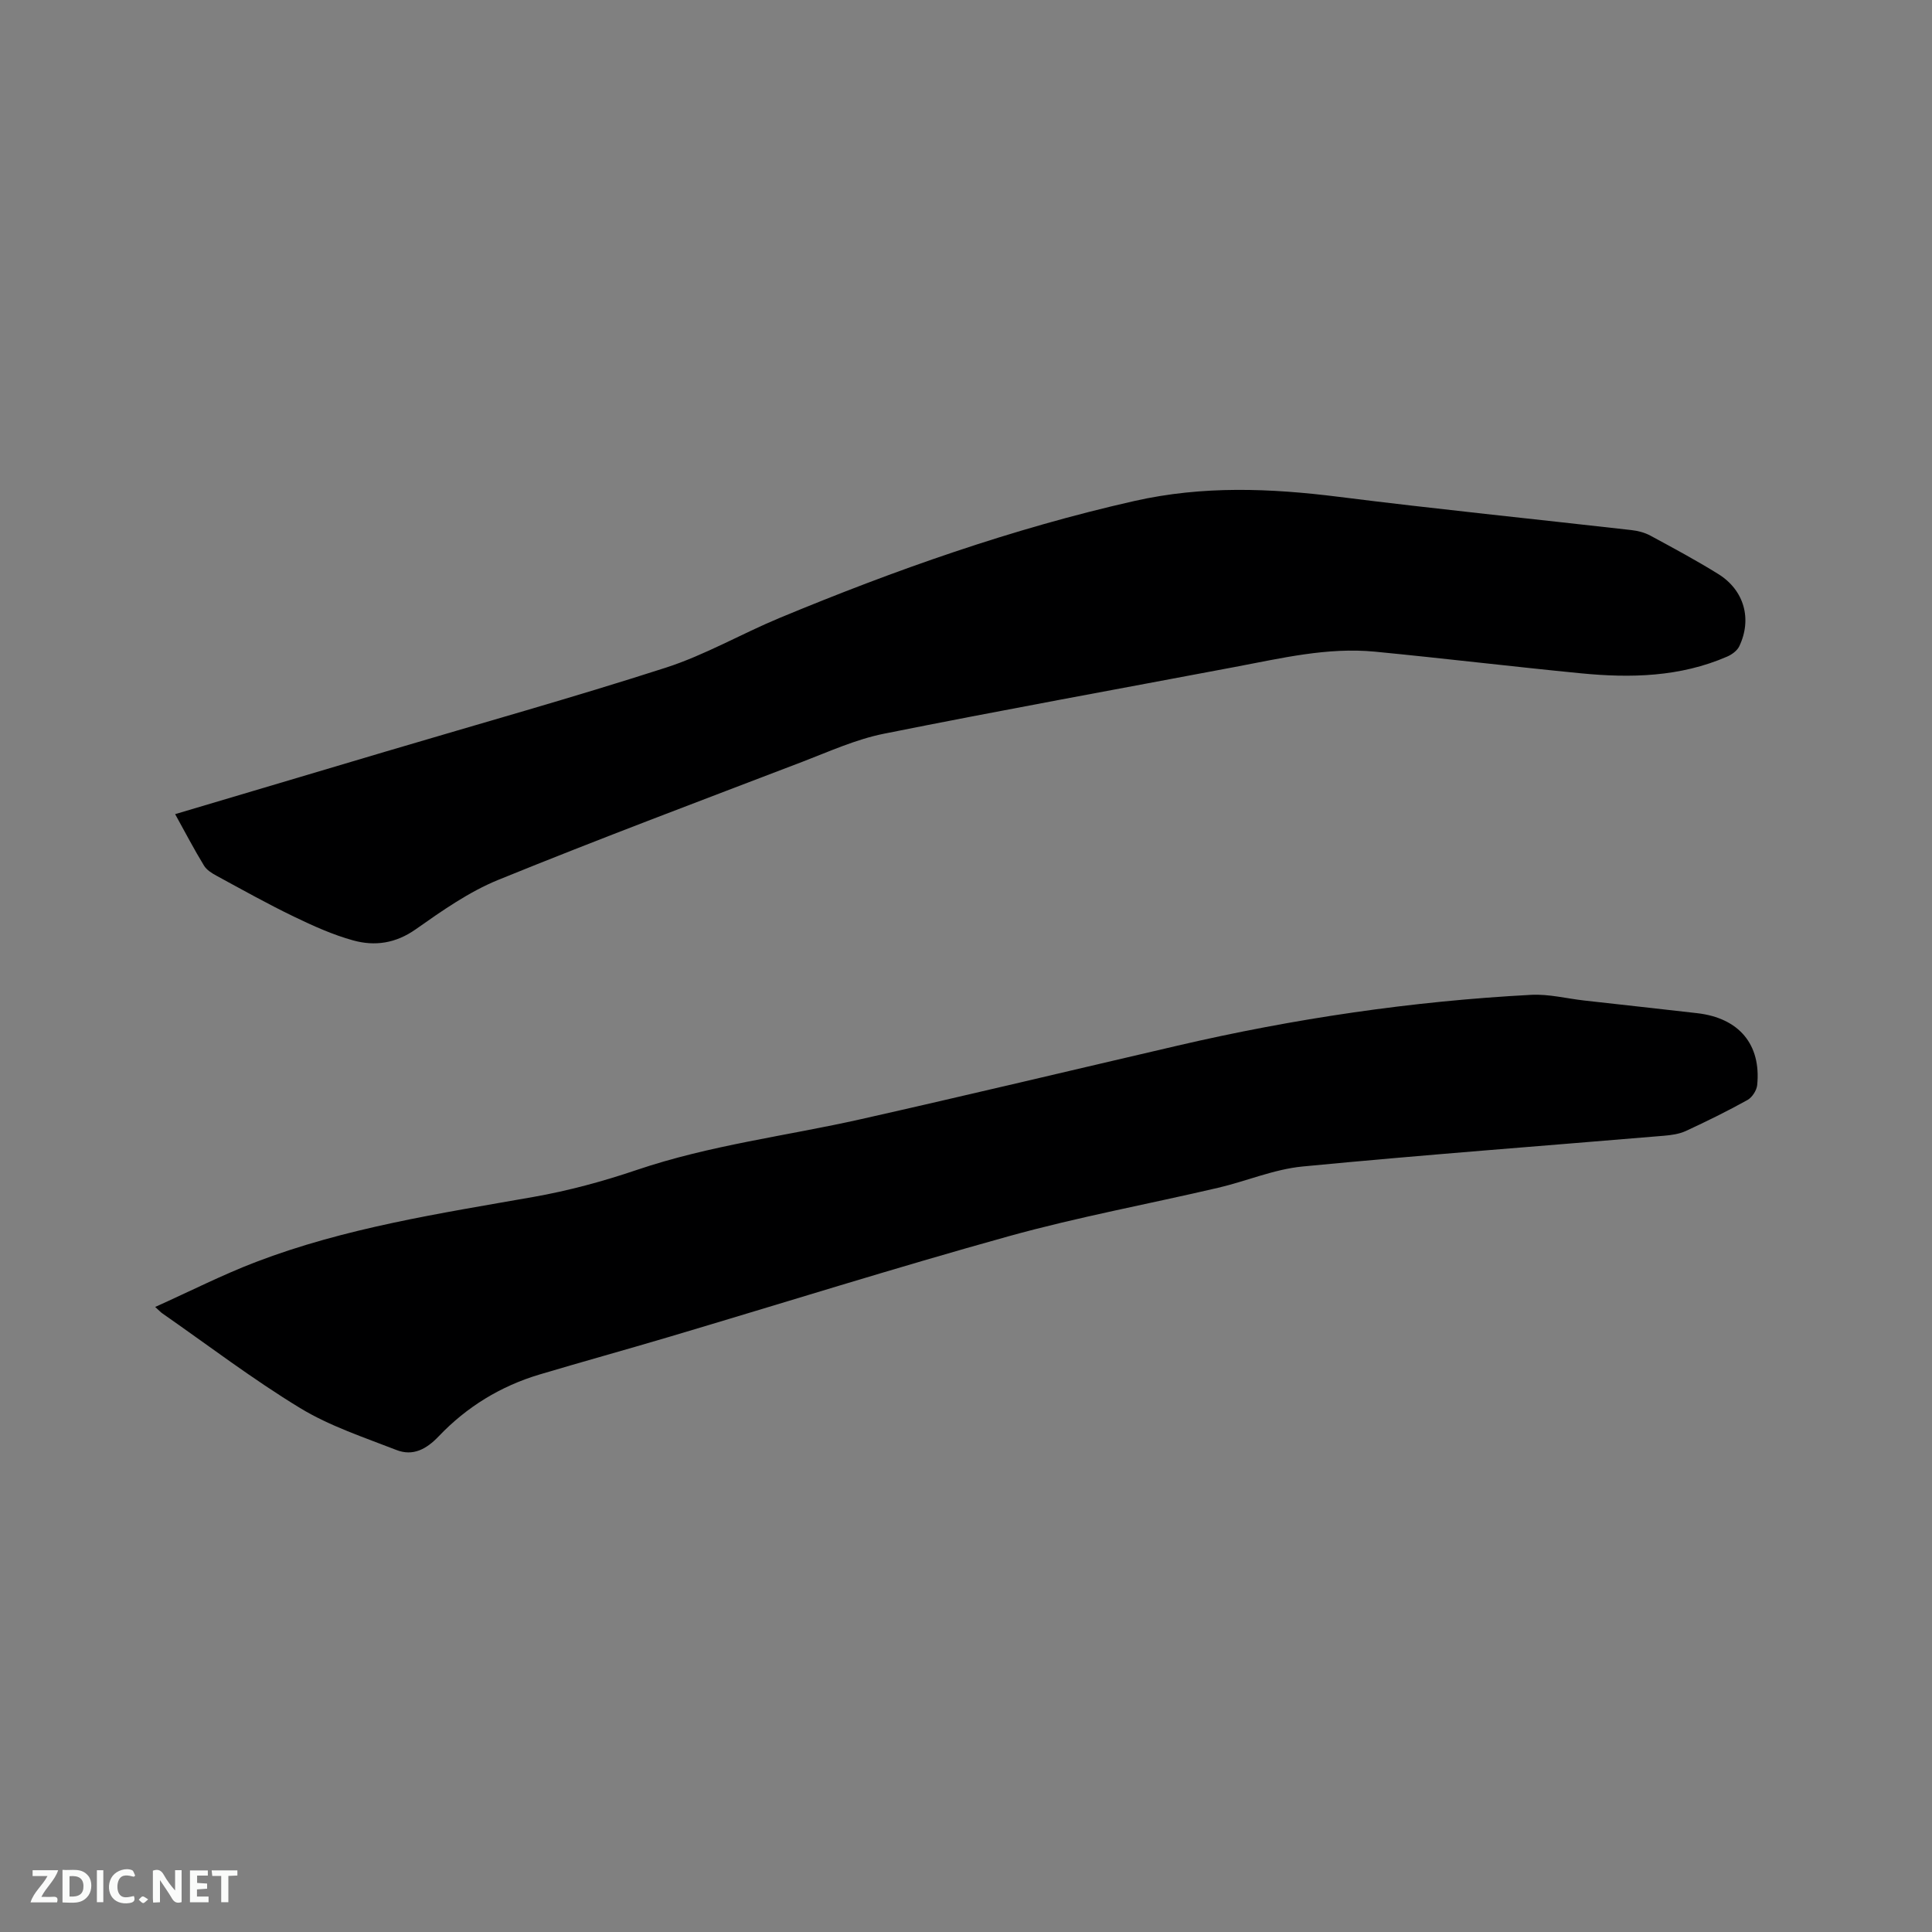 <svg enable-background="new 0 0 400 400" viewBox="0 0 400 400" xmlns="http://www.w3.org/2000/svg"><rect x="0" y="0" width="400" height="400" fill="#808080" stroke="none"/><path d="m32.13 270.59c7.19-3.23 13.88-6.64 20.86-9.31 18.51-7.08 38.01-10.04 57.41-13.46 7.26-1.28 14.46-3.23 21.45-5.6 15.13-5.13 30.94-7.03 46.41-10.51 21.89-4.93 43.72-10.15 65.58-15.23 24.09-5.6 48.49-9.2 73.19-10.51 3.64-.19 7.33.77 11 1.18 7.79.88 15.58 1.72 23.37 2.62 8.63 1 13.24 6.45 12.41 14.87-.11 1.11-1.04 2.56-2.01 3.1-4.16 2.31-8.44 4.42-12.77 6.42-1.39.64-3.04.86-4.6.99-24.92 2.1-49.85 3.96-74.74 6.36-5.92.57-11.64 3.04-17.5 4.41-14.43 3.37-29.05 6.06-43.31 10.02-23.55 6.54-46.88 13.88-70.32 20.84-8.93 2.65-17.91 5.13-26.84 7.79-8.08 2.41-15.09 6.71-20.89 12.8-2.54 2.67-5.33 4.17-8.74 2.84-6.77-2.64-13.81-4.95-19.96-8.69-9.85-5.99-19.07-13.02-28.55-19.62-.32-.22-.58-.52-1.45-1.31z" fill="#000001"/><path d="m36.26 168.56c14.69-4.37 29.09-8.65 43.5-12.93 19.38-5.76 38.86-11.2 58.1-17.4 8.11-2.62 15.63-7 23.54-10.29 23.88-9.92 48.18-18.51 73.49-24.22 14.15-3.19 28.09-2.64 42.26-.86 20.18 2.54 40.43 4.59 60.64 6.89 1.33.15 2.72.51 3.89 1.14 4.75 2.57 9.51 5.12 14.09 7.97 5.36 3.34 7.02 9.32 4.32 14.96-.44.91-1.53 1.7-2.5 2.12-9.73 4.23-19.97 4.47-30.28 3.46-14.22-1.39-28.42-3.1-42.64-4.48-9.84-.95-19.38 1.36-28.95 3.16-24.24 4.58-48.53 8.98-72.72 13.83-5.75 1.15-11.25 3.65-16.77 5.77-21.06 8.06-42.17 15.98-63.05 24.48-6.09 2.48-11.68 6.42-17.11 10.24-4.13 2.91-8.44 3.54-12.91 2.31-4.23-1.16-8.32-3.01-12.3-4.93-5.43-2.62-10.7-5.57-16-8.45-.98-.53-2.07-1.2-2.62-2.11-2.04-3.33-3.85-6.81-5.98-10.66z" fill="#000001"/><g fill="#fafbfa"><path d="m37.59 393.81c-.92.31-1.52.05-2-.78-.7-1.2-1.52-2.34-2.47-3.78v4.59c-.55.03-.95.05-1.41.07-.03-.37-.06-.64-.06-.91 0-1.91 0-3.81 0-5.7 1.13-.41 1.77-.03 2.29.91.62 1.11 1.38 2.14 2.31 3.19v-4.2h1.35v6.61z"/><path d="m12.94 393.88v-6.75c1.9.19 3.93-.54 5.37 1.29.8 1.01.78 2.88.03 3.97-1.37 1.97-3.4 1.51-5.4 1.49m1.45-1.22c2.04.12 2.92-.58 2.89-2.21-.03-1.51-.98-2.19-2.89-2z"/><path d="m11.81 393.87h-5.49c.68-2.18 2.47-3.48 3.51-5.45h-3.08v-1.21h5.29c-.71 2.13-2.44 3.48-3.47 5.51.86 0 1.63.04 2.39-.01.79-.05 1.14.21.85 1.16"/><path d="m39.33 393.86v-6.61h3.7v1.07h-2.22v1.52c.68.04 1.34.09 2.07.13v1.07c-.72.05-1.38.09-2.1.14v1.48h2.4v1.19h-3.85z"/><path d="m27.71 388.56c-1.15-.3-2.46-.61-3.1.64-.37.73-.41 1.93-.06 2.67.63 1.35 1.99.93 3.17.68.35.94-.01 1.32-.93 1.46-1.62.25-3.05-.27-3.76-1.48-.73-1.24-.6-3.03.31-4.17.88-1.11 2.71-1.7 4-1.16.32.13.44.74.65 1.12-.1.08-.19.16-.28.24"/><path d="m49.15 387.24v1.07c-.59.02-1.17.05-1.87.08v5.44h-1.48v-5.44h-1.85c-.05-.4-.08-.73-.13-1.15z"/><path d="m20.06 387.21h1.33v6.62h-1.33z"/><path d="m30.68 393.25c-.49.38-.8.79-1.05.76-.32-.05-.6-.45-.9-.7.26-.24.51-.64.8-.67.29-.04.62.3 1.15.61"/></g></svg>